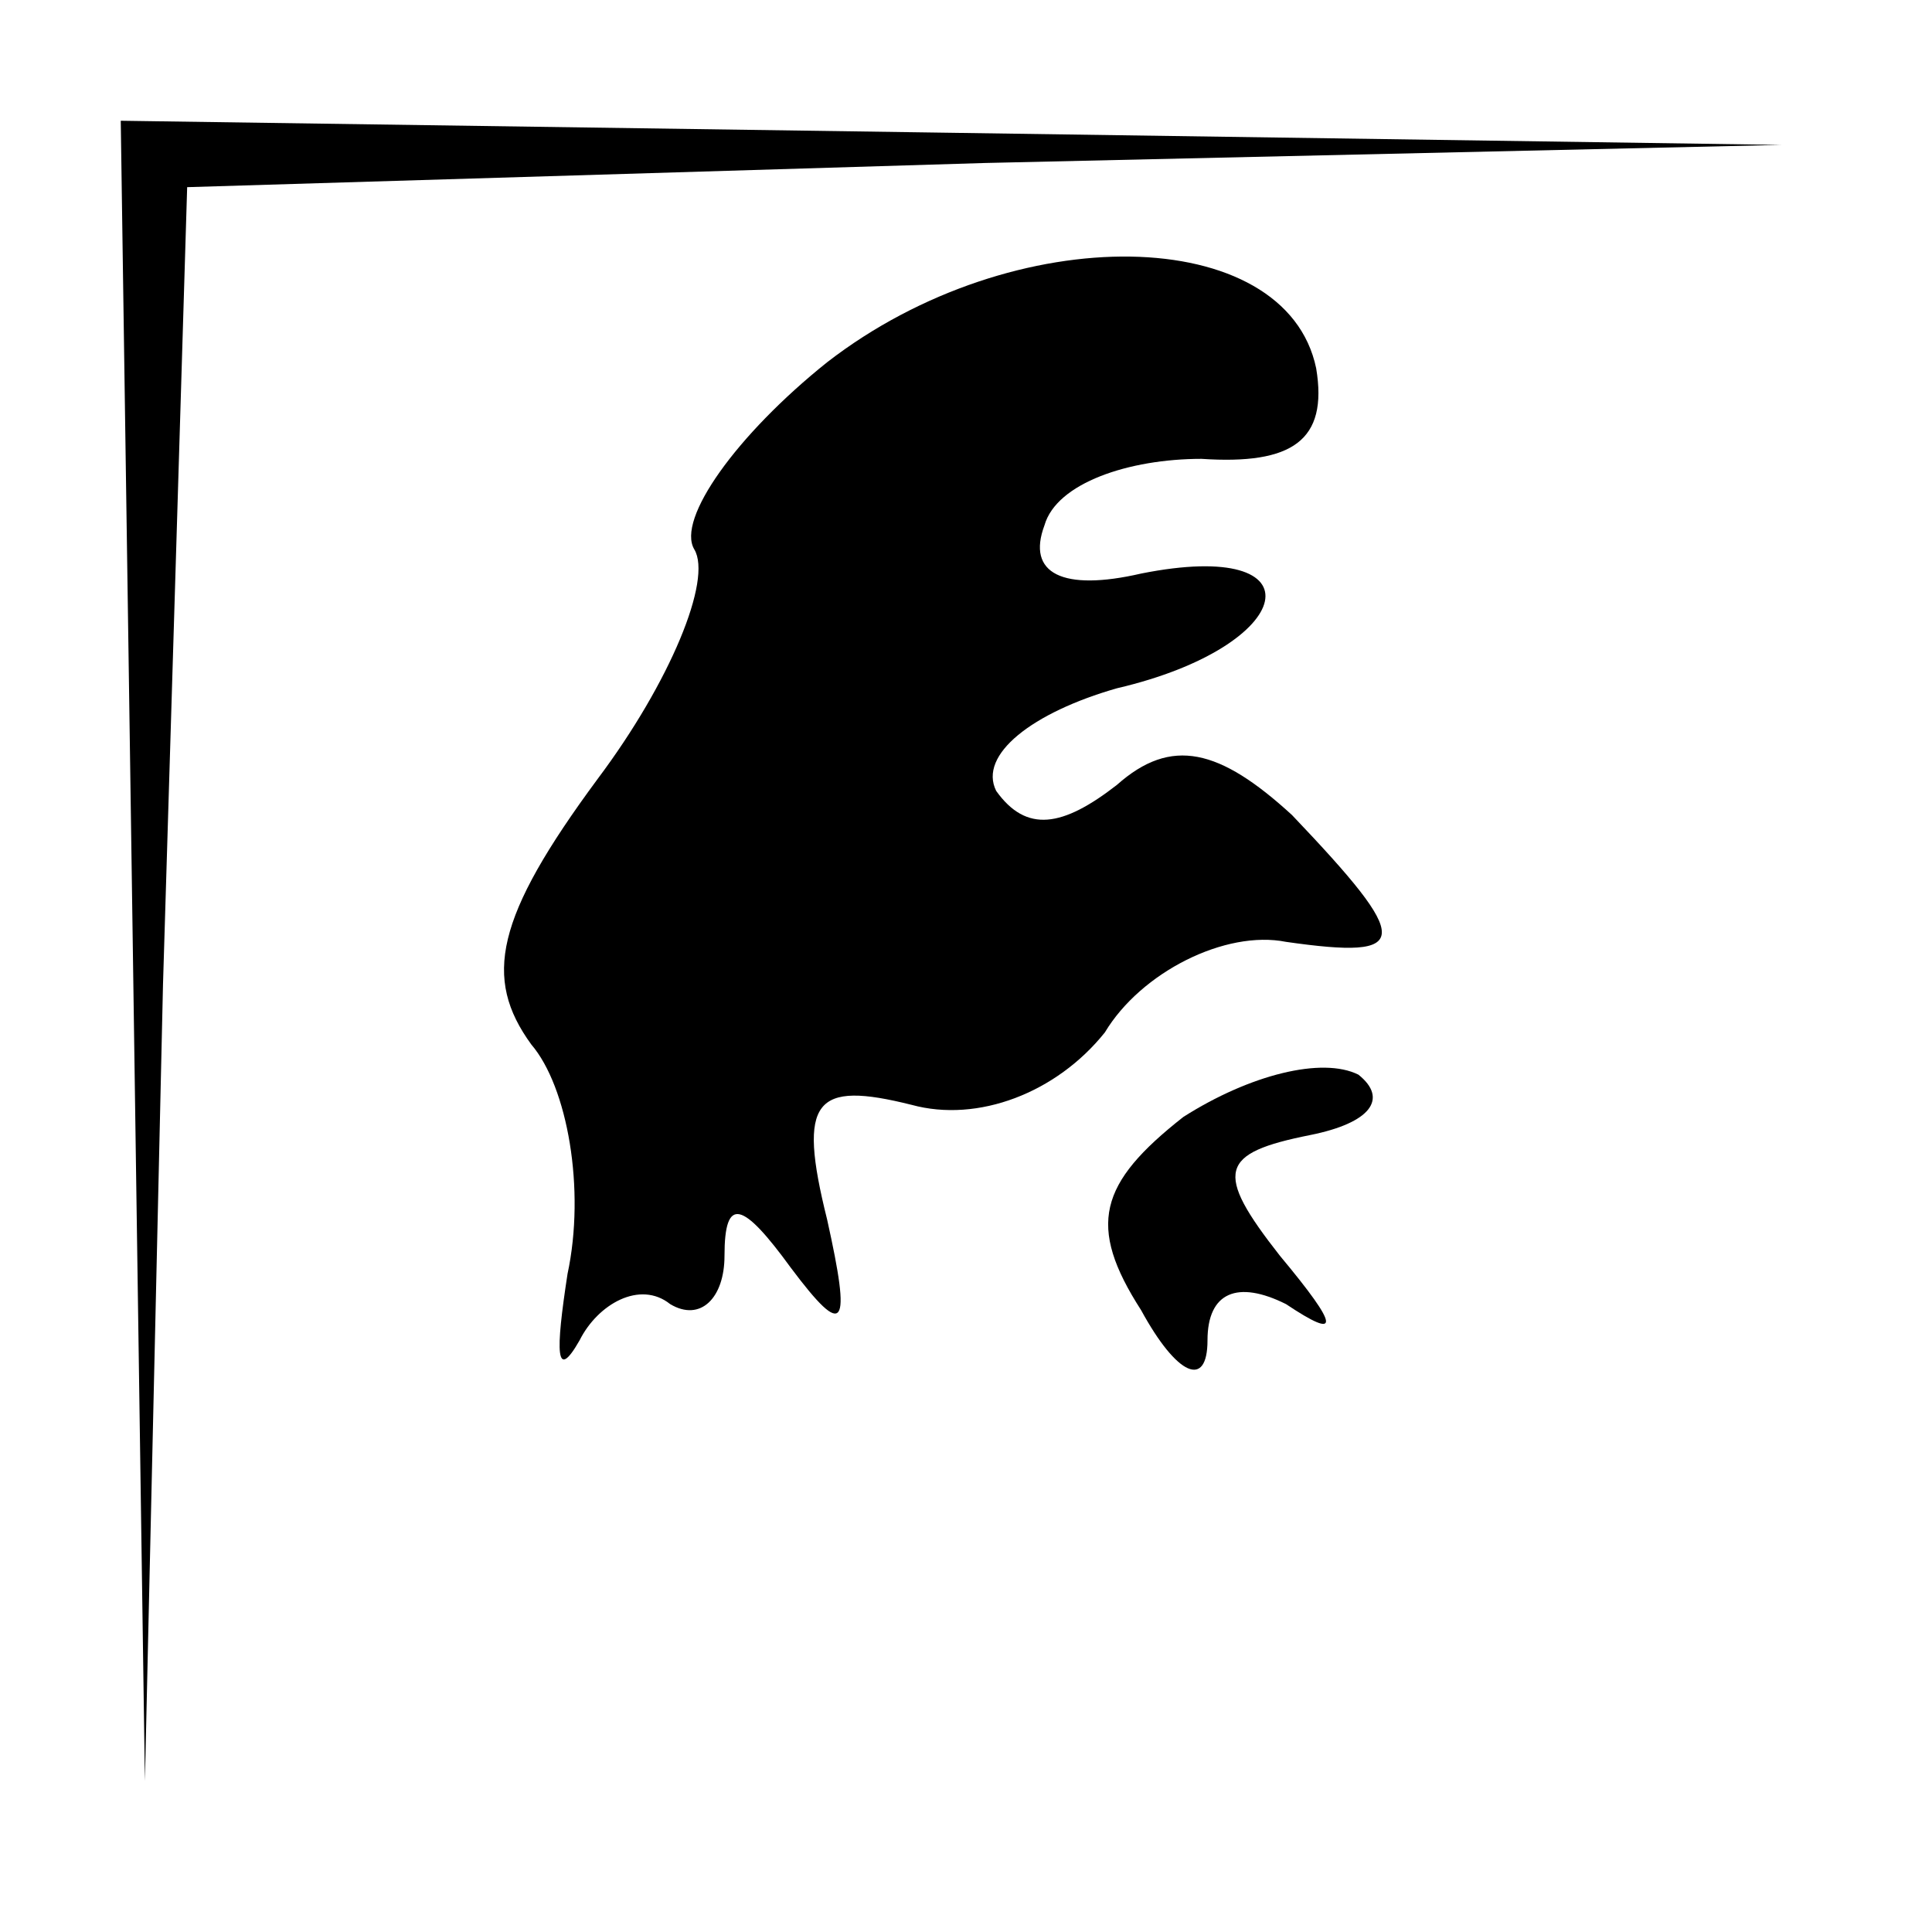 <?xml version="1.0" standalone="no"?>
<!DOCTYPE svg PUBLIC "-//W3C//DTD SVG 20010904//EN"
 "http://www.w3.org/TR/2001/REC-SVG-20010904/DTD/svg10.dtd">
<svg version="1.0" xmlns="http://www.w3.org/2000/svg"
 width="32pt" height="32pt" viewBox="0 0 32 32"
 preserveAspectRatio="xMidYMid meet">
<g transform="translate(0,32) scale(0.1,-0.1)"
fill="#000000" stroke="none">
<path fill="#000000" stroke="none" d="M22 163 l2 -138 3 132 4 132 132 4 132
3 -137 2 -138 2 2 -137z"/>
<path fill="#000000" stroke="none" d="M137 260 c-15 -12 -25 -26 -22 -31 3
-5 -4 -22 -16 -38 -17 -23 -19 -33 -11 -44 6 -7 9 -24 6 -38 -2 -13 -2 -18 2
-11 3 6 10 10 15 6 5 -3 9 1 9 8 0 10 3 9 11 -2 9 -12 10 -10 6 8 -5 20 -2 23
14 19 11 -3 24 2 32 12 6 10 20 17 30 15 21 -3 21 0 1 21 -12 11 -20 13 -29 5
-9 -7 -15 -8 -20 -1 -3 6 6 13 20 17 30 7 34 25 4 19 -13 -3 -19 0 -16 8 2 7
14 11 26 11 15 -1 21 3 19 15 -5 24 -50 25 -81 1z"/>
<path fill="#000000" stroke="none" d="M196 135 c-14 -11 -16 -18 -7 -32 6
-11 11 -13 11 -5 0 8 5 10 13 6 9 -6 9 -4 -1 8 -11 14 -10 17 5 20 10 2 13 6
8 10 -6 3 -18 0 -29 -7z"/>
</g>
</svg>
